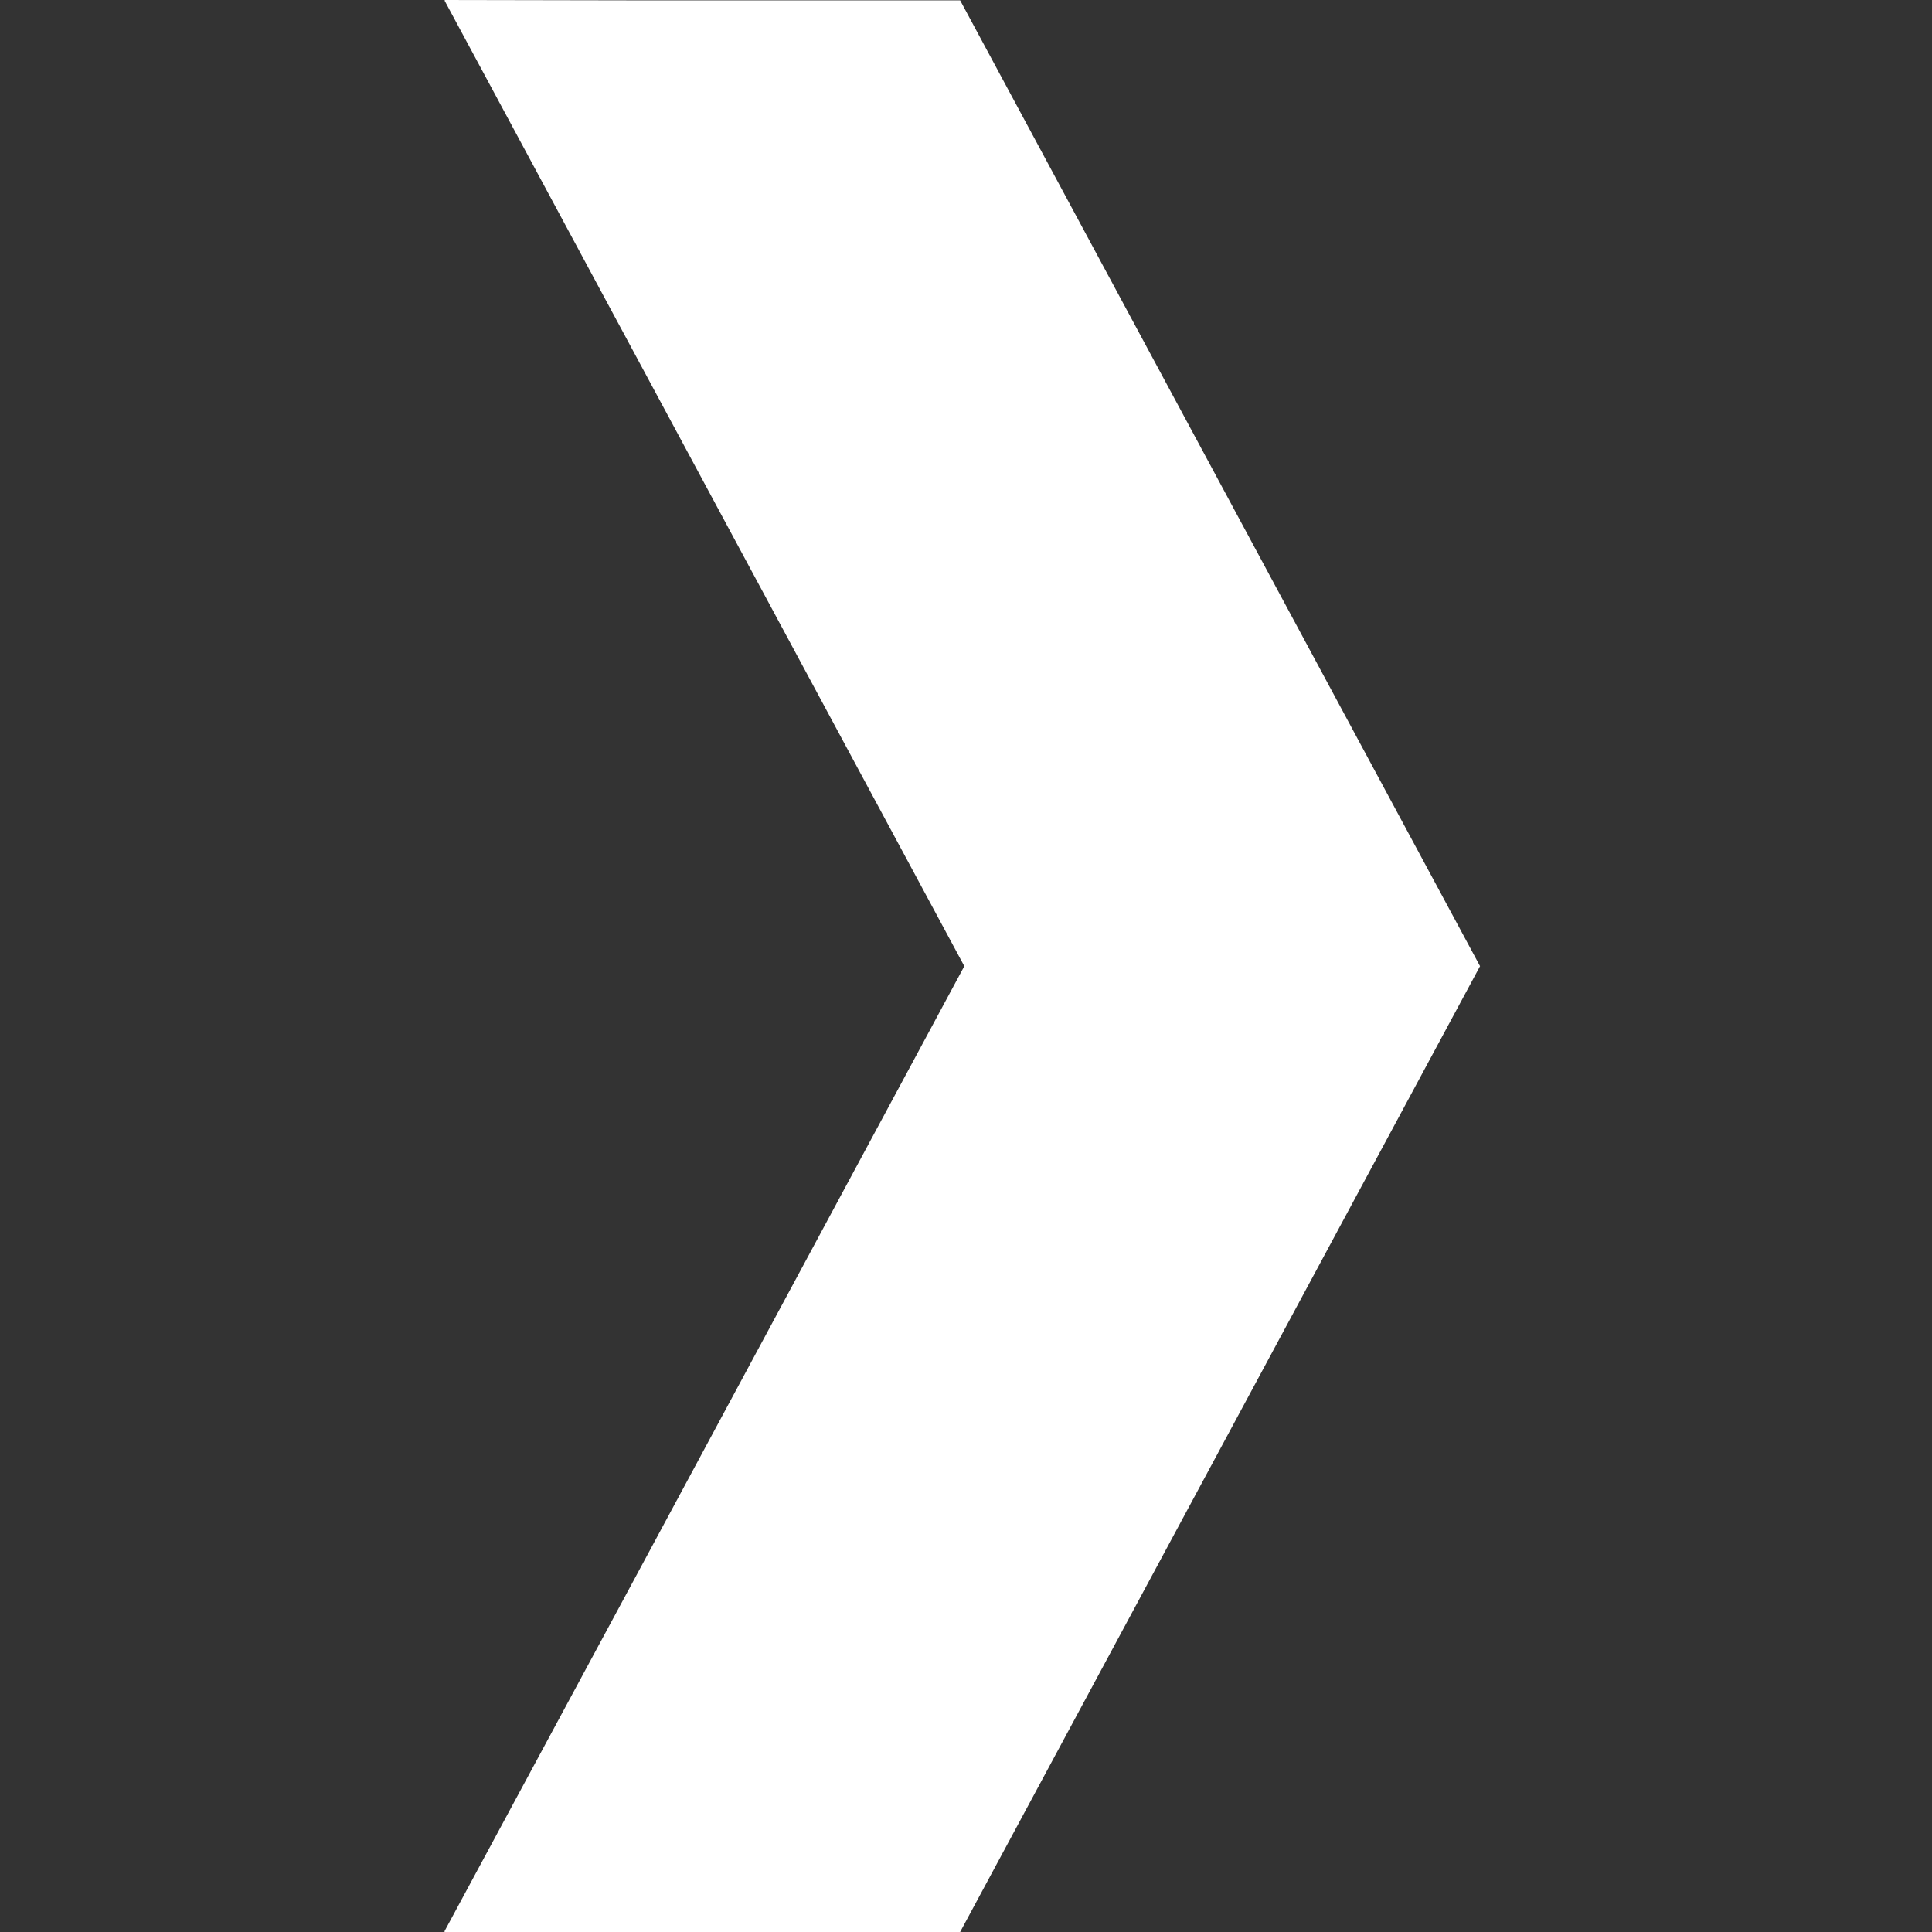 <?xml version="1.0"?>
<svg xmlns="http://www.w3.org/2000/svg" xmlns:svg="http://www.w3.org/2000/svg" viewBox="0 0 512 512" enable-background="new 0 0 512 512" version="1.1" xml:space="preserve">
 <rect x="0" y="0" width="512" height="512" fill="#333333" stroke="none"/>
 <style type="text/css">.st0{fill:#FFFFFF;}</style>
 <g class="layer">
  <title>Layer 1</title>
  <g id="svg_1">
   <polygon class="st0" id="svg_2" points="166.424,0.09 117.878,0 117.927,0.09 117.777,0.09 255.554,256.045 167.594,419.446 117.777,511.84 117.862,511.84 117.777,512 254.446,512 392.223,256.045 254.446,0.09 "/>
  </g>
 </g>
</svg>